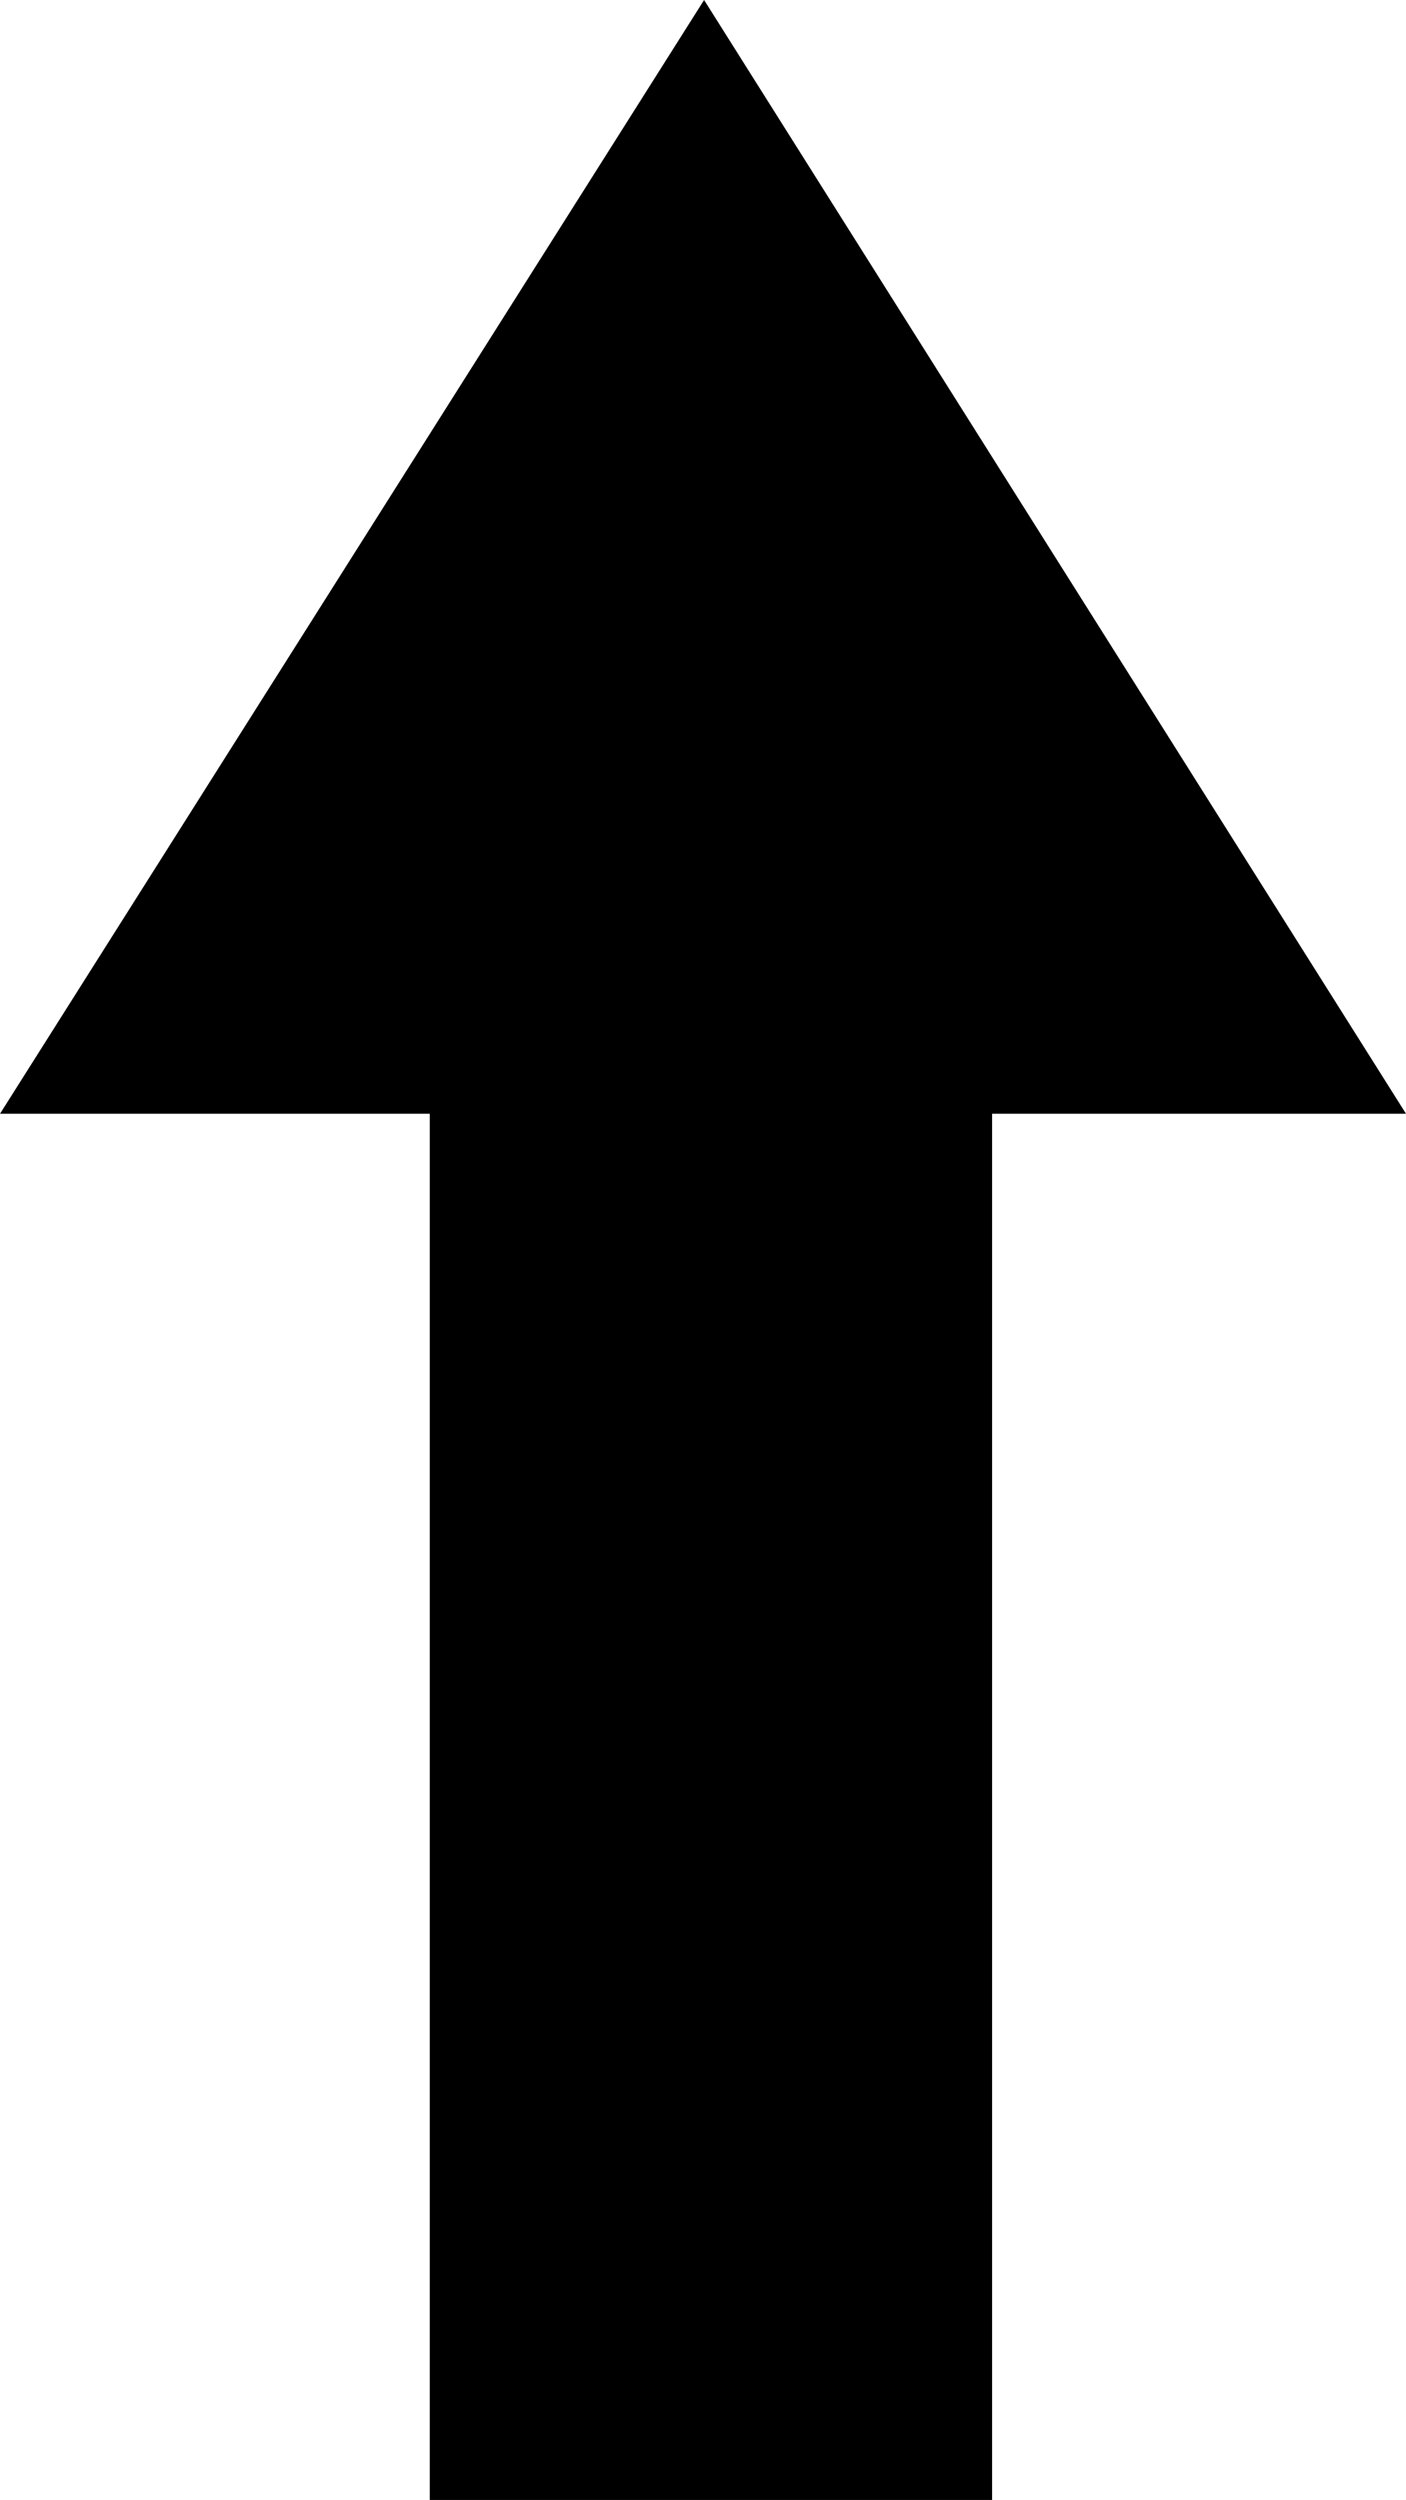 <svg xmlns:rdf="http://www.w3.org/1999/02/22-rdf-syntax-ns#" xmlns="http://www.w3.org/2000/svg" height="309.85" width="174.35" version="1.1" xmlns:cc="http://creativecommons.org/ns#" xmlns:dc="http://purl.org/dc/elements/1.1/">
 <g transform="translate(-891.09 -56.774)">
  <path fill="black" d="m978.4 56.774-87.308 138.04h53.292v171.81h69.73v-171.81h51.326l-87.039-138.04z"/>
 </g>
</svg>
